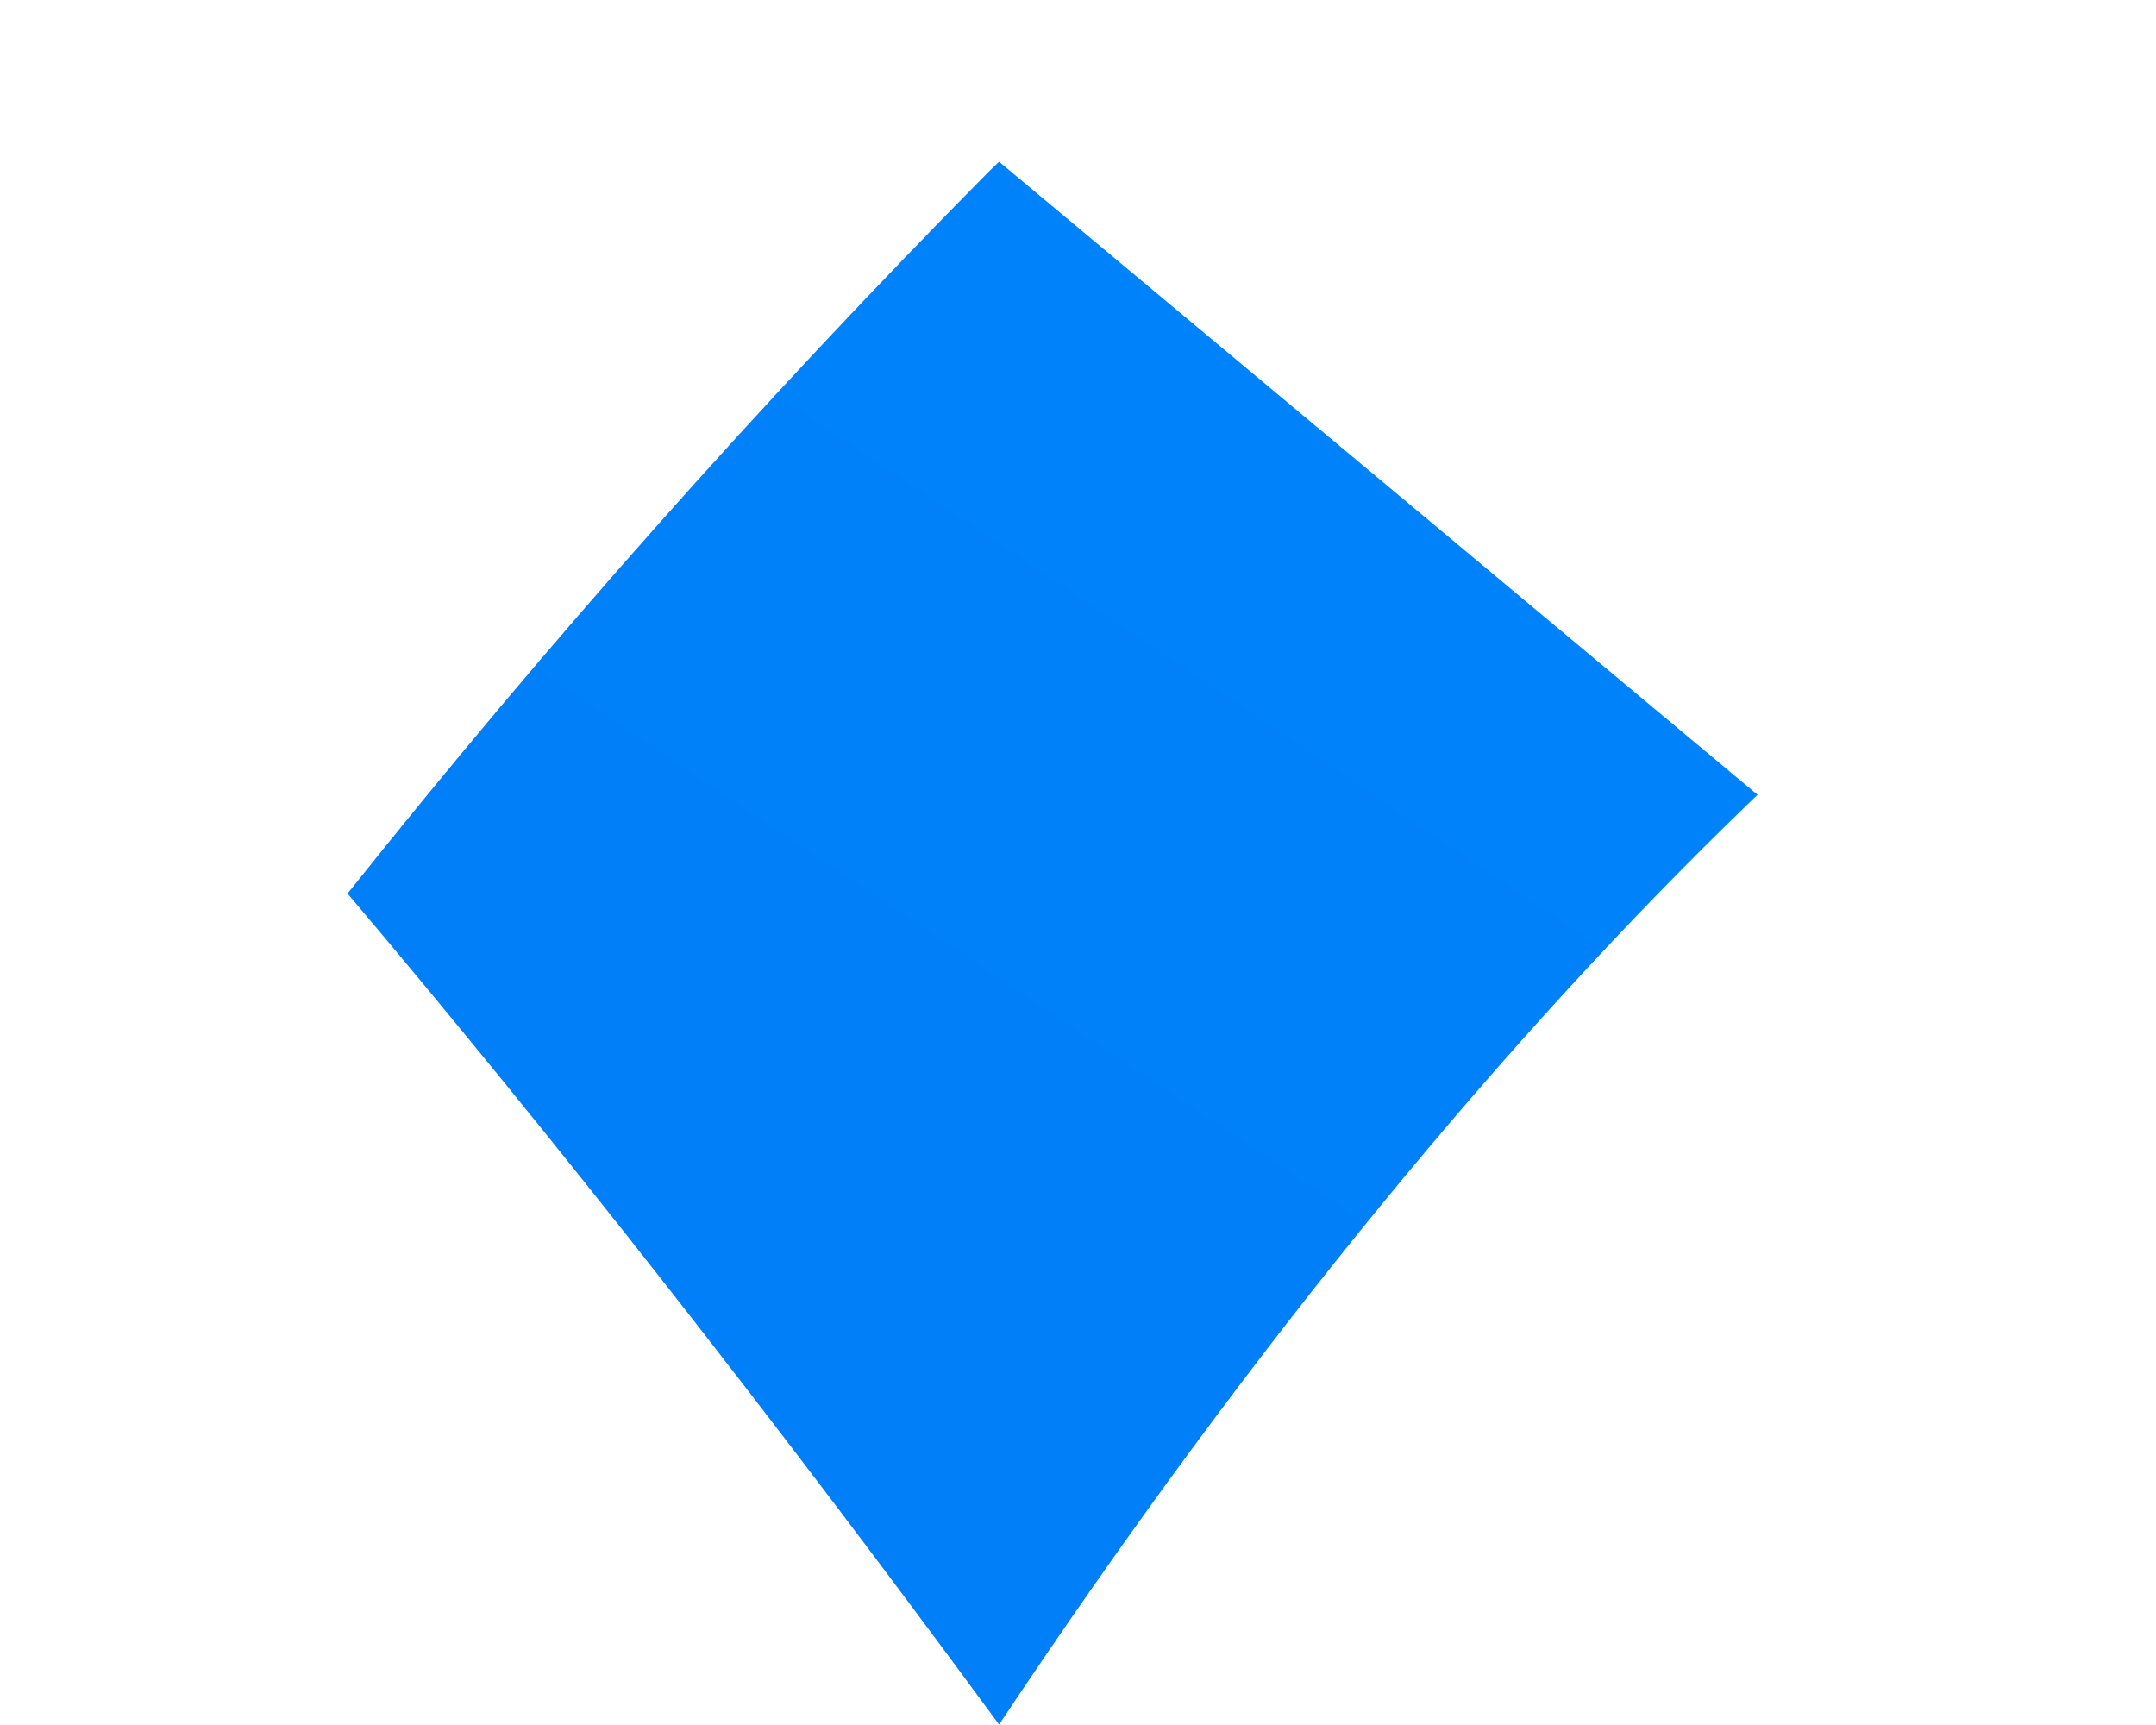 <svg width="5" height="4" viewBox="0 0 5 4" fill="none" xmlns="http://www.w3.org/2000/svg">
<path d="M4.076 1.843L4.052 1.866C3.506 2.393 2.912 3.104 2.317 3.999C1.789 3.28 1.285 2.638 0.806 2.072C1.269 1.491 1.764 0.933 2.293 0.398L2.317 0.375L4.076 1.843Z" fill="url(#paint0_linear_9005_12942)"/>
<defs>
<linearGradient id="paint0_linear_9005_12942" x1="1.723" y1="2.875" x2="2.884" y2="1.139" gradientUnits="userSpaceOnUse">
<stop offset="0.3" stop-color="#007FF8"/>
<stop offset="0.9" stop-color="#0082FB"/>
</linearGradient>
</defs>
</svg>
